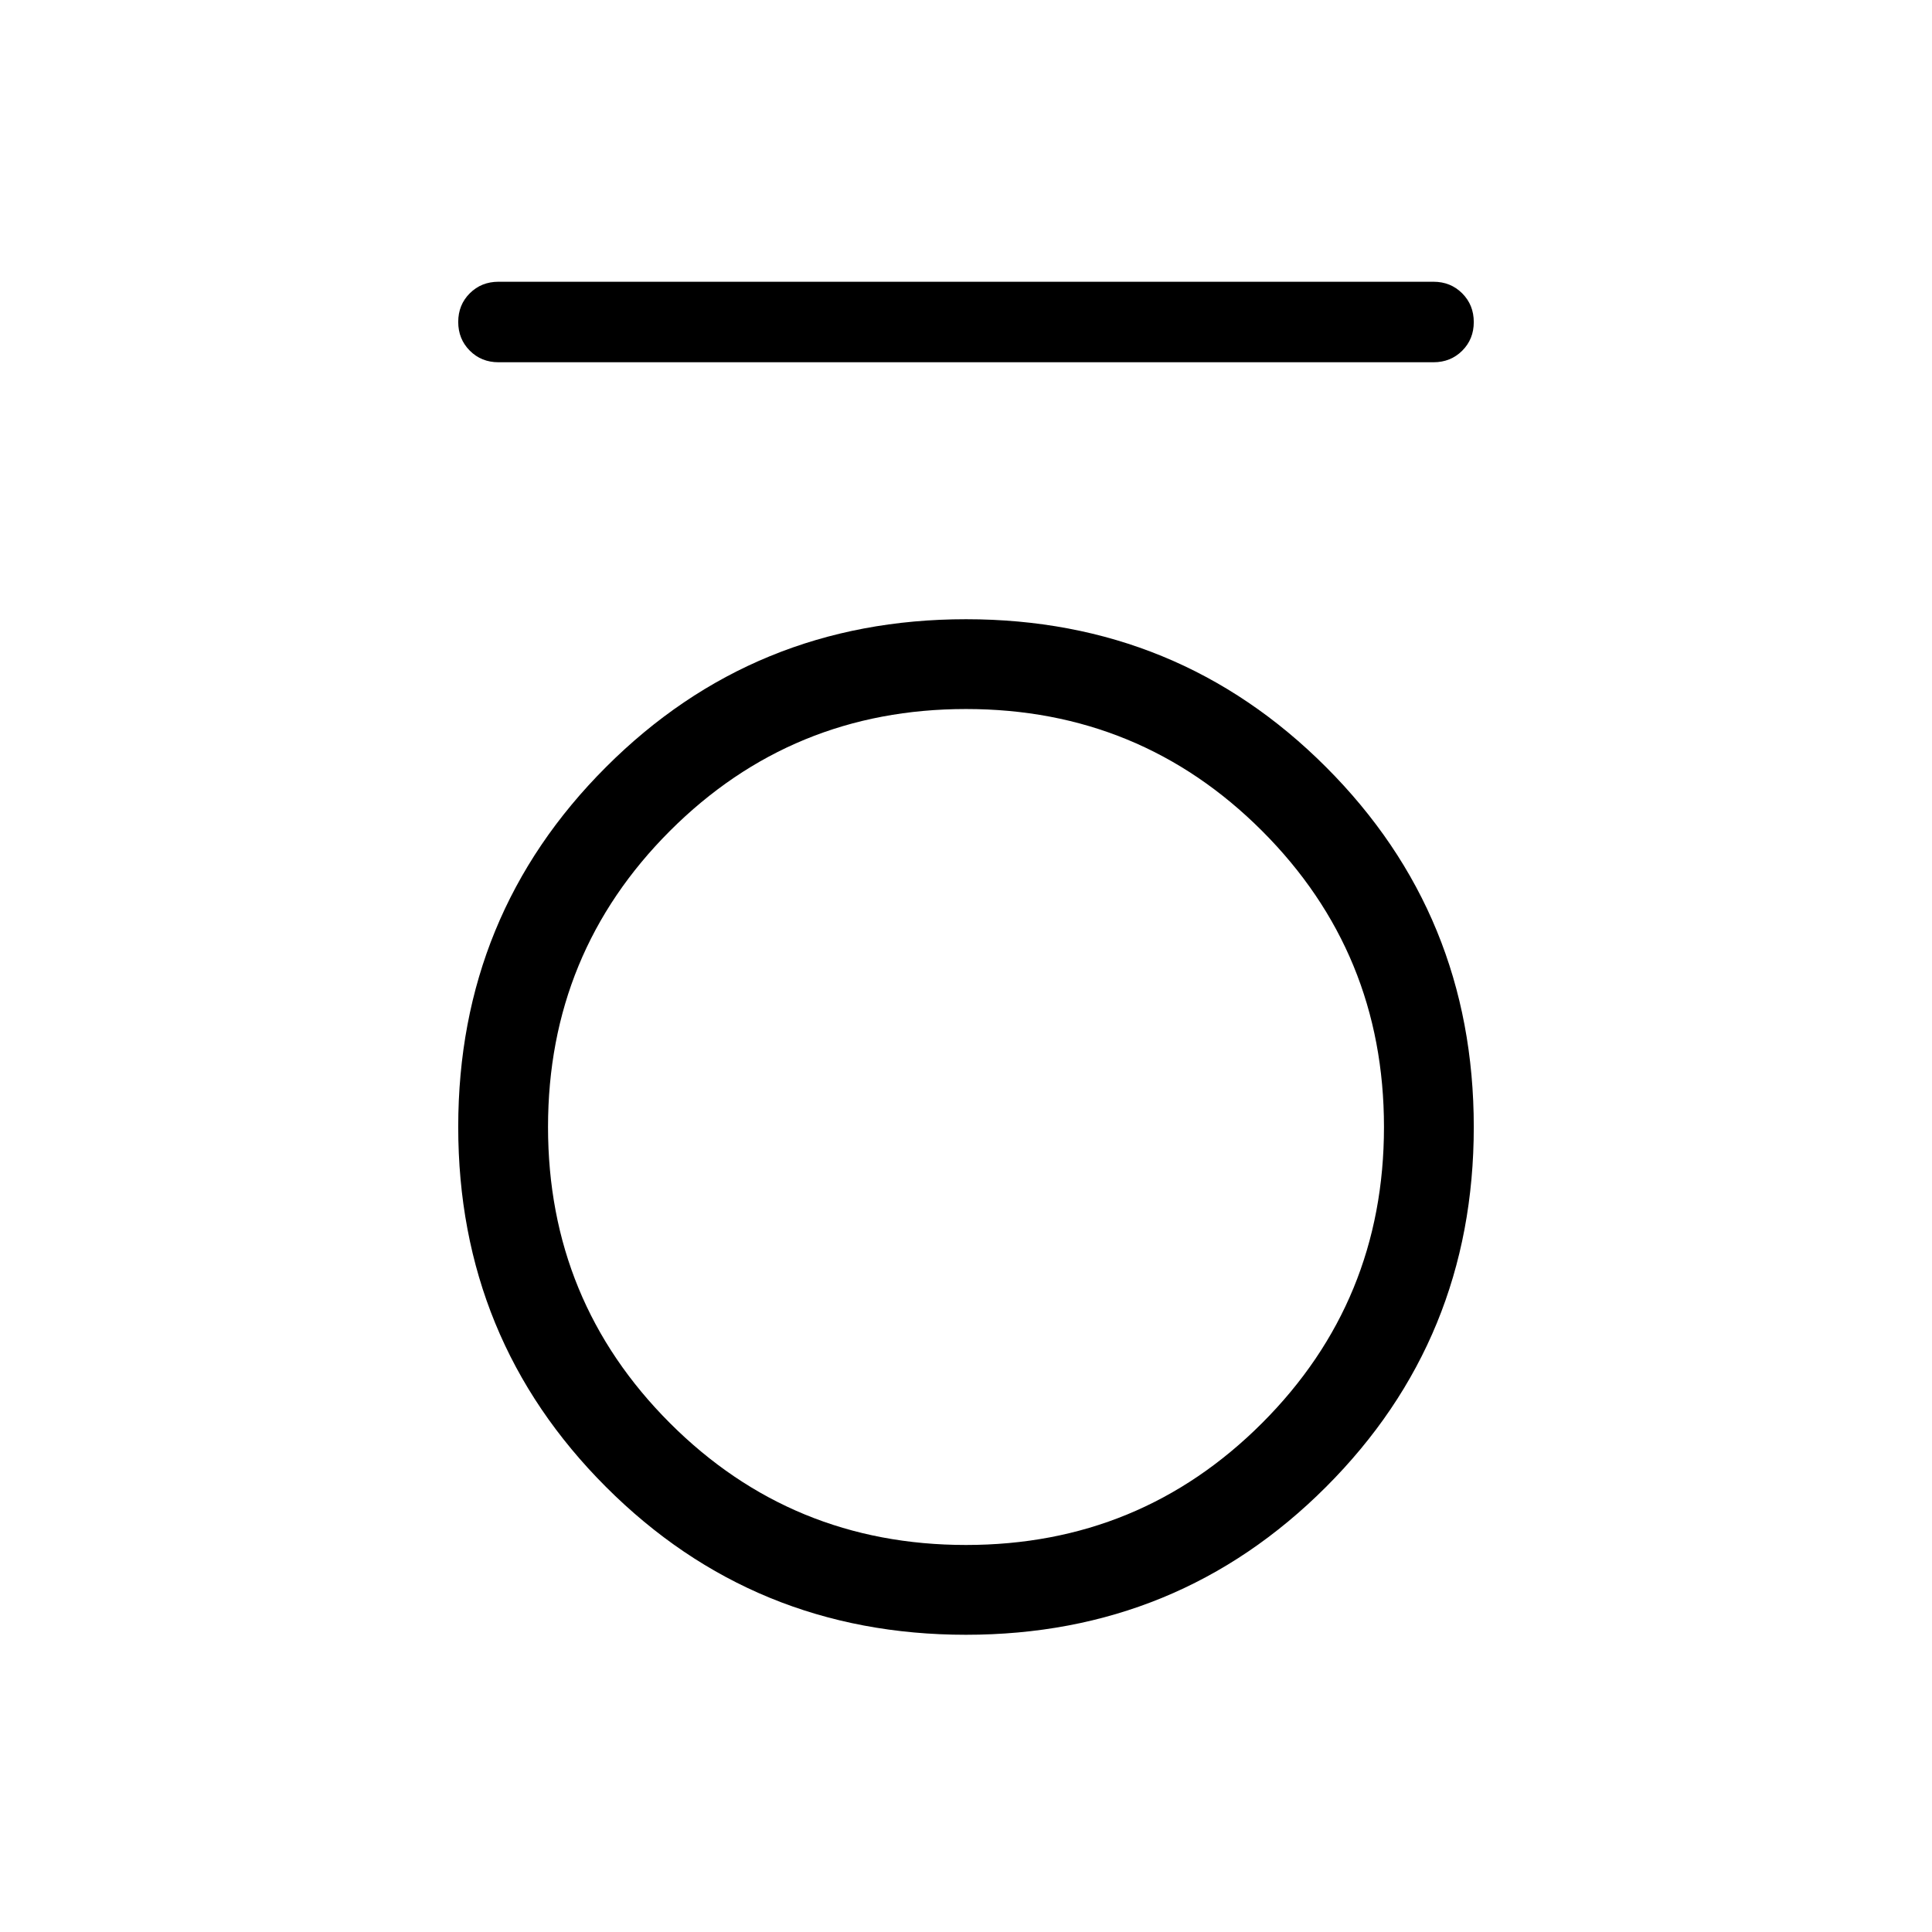 <svg viewBox="0 -960 960 960"><path d="M247.69-780q-8.5 0-14.25-5.76t-5.75-14.27q0-8.51 5.75-14.24t14.25-5.73h464.62q8.5 0 14.25 5.76t5.75 14.27q0 8.51-5.75 14.24T712.31-780H247.69Zm232.29 632.31q-105.44 0-178.86-73.45-73.43-73.44-73.43-178.88t73.45-178.86q73.44-73.43 178.88-73.43t178.86 73.45q73.43 73.44 73.43 178.88t-73.45 178.86q-73.44 73.43-178.88 73.43Zm.02-44.62q86.54 0 147.12-60.57 60.57-60.58 60.57-147.12t-60.57-147.12Q566.54-607.69 480-607.69t-147.12 60.57Q272.31-486.54 272.31-400t60.57 147.12q60.58 60.57 147.12 60.57Z"/></svg>